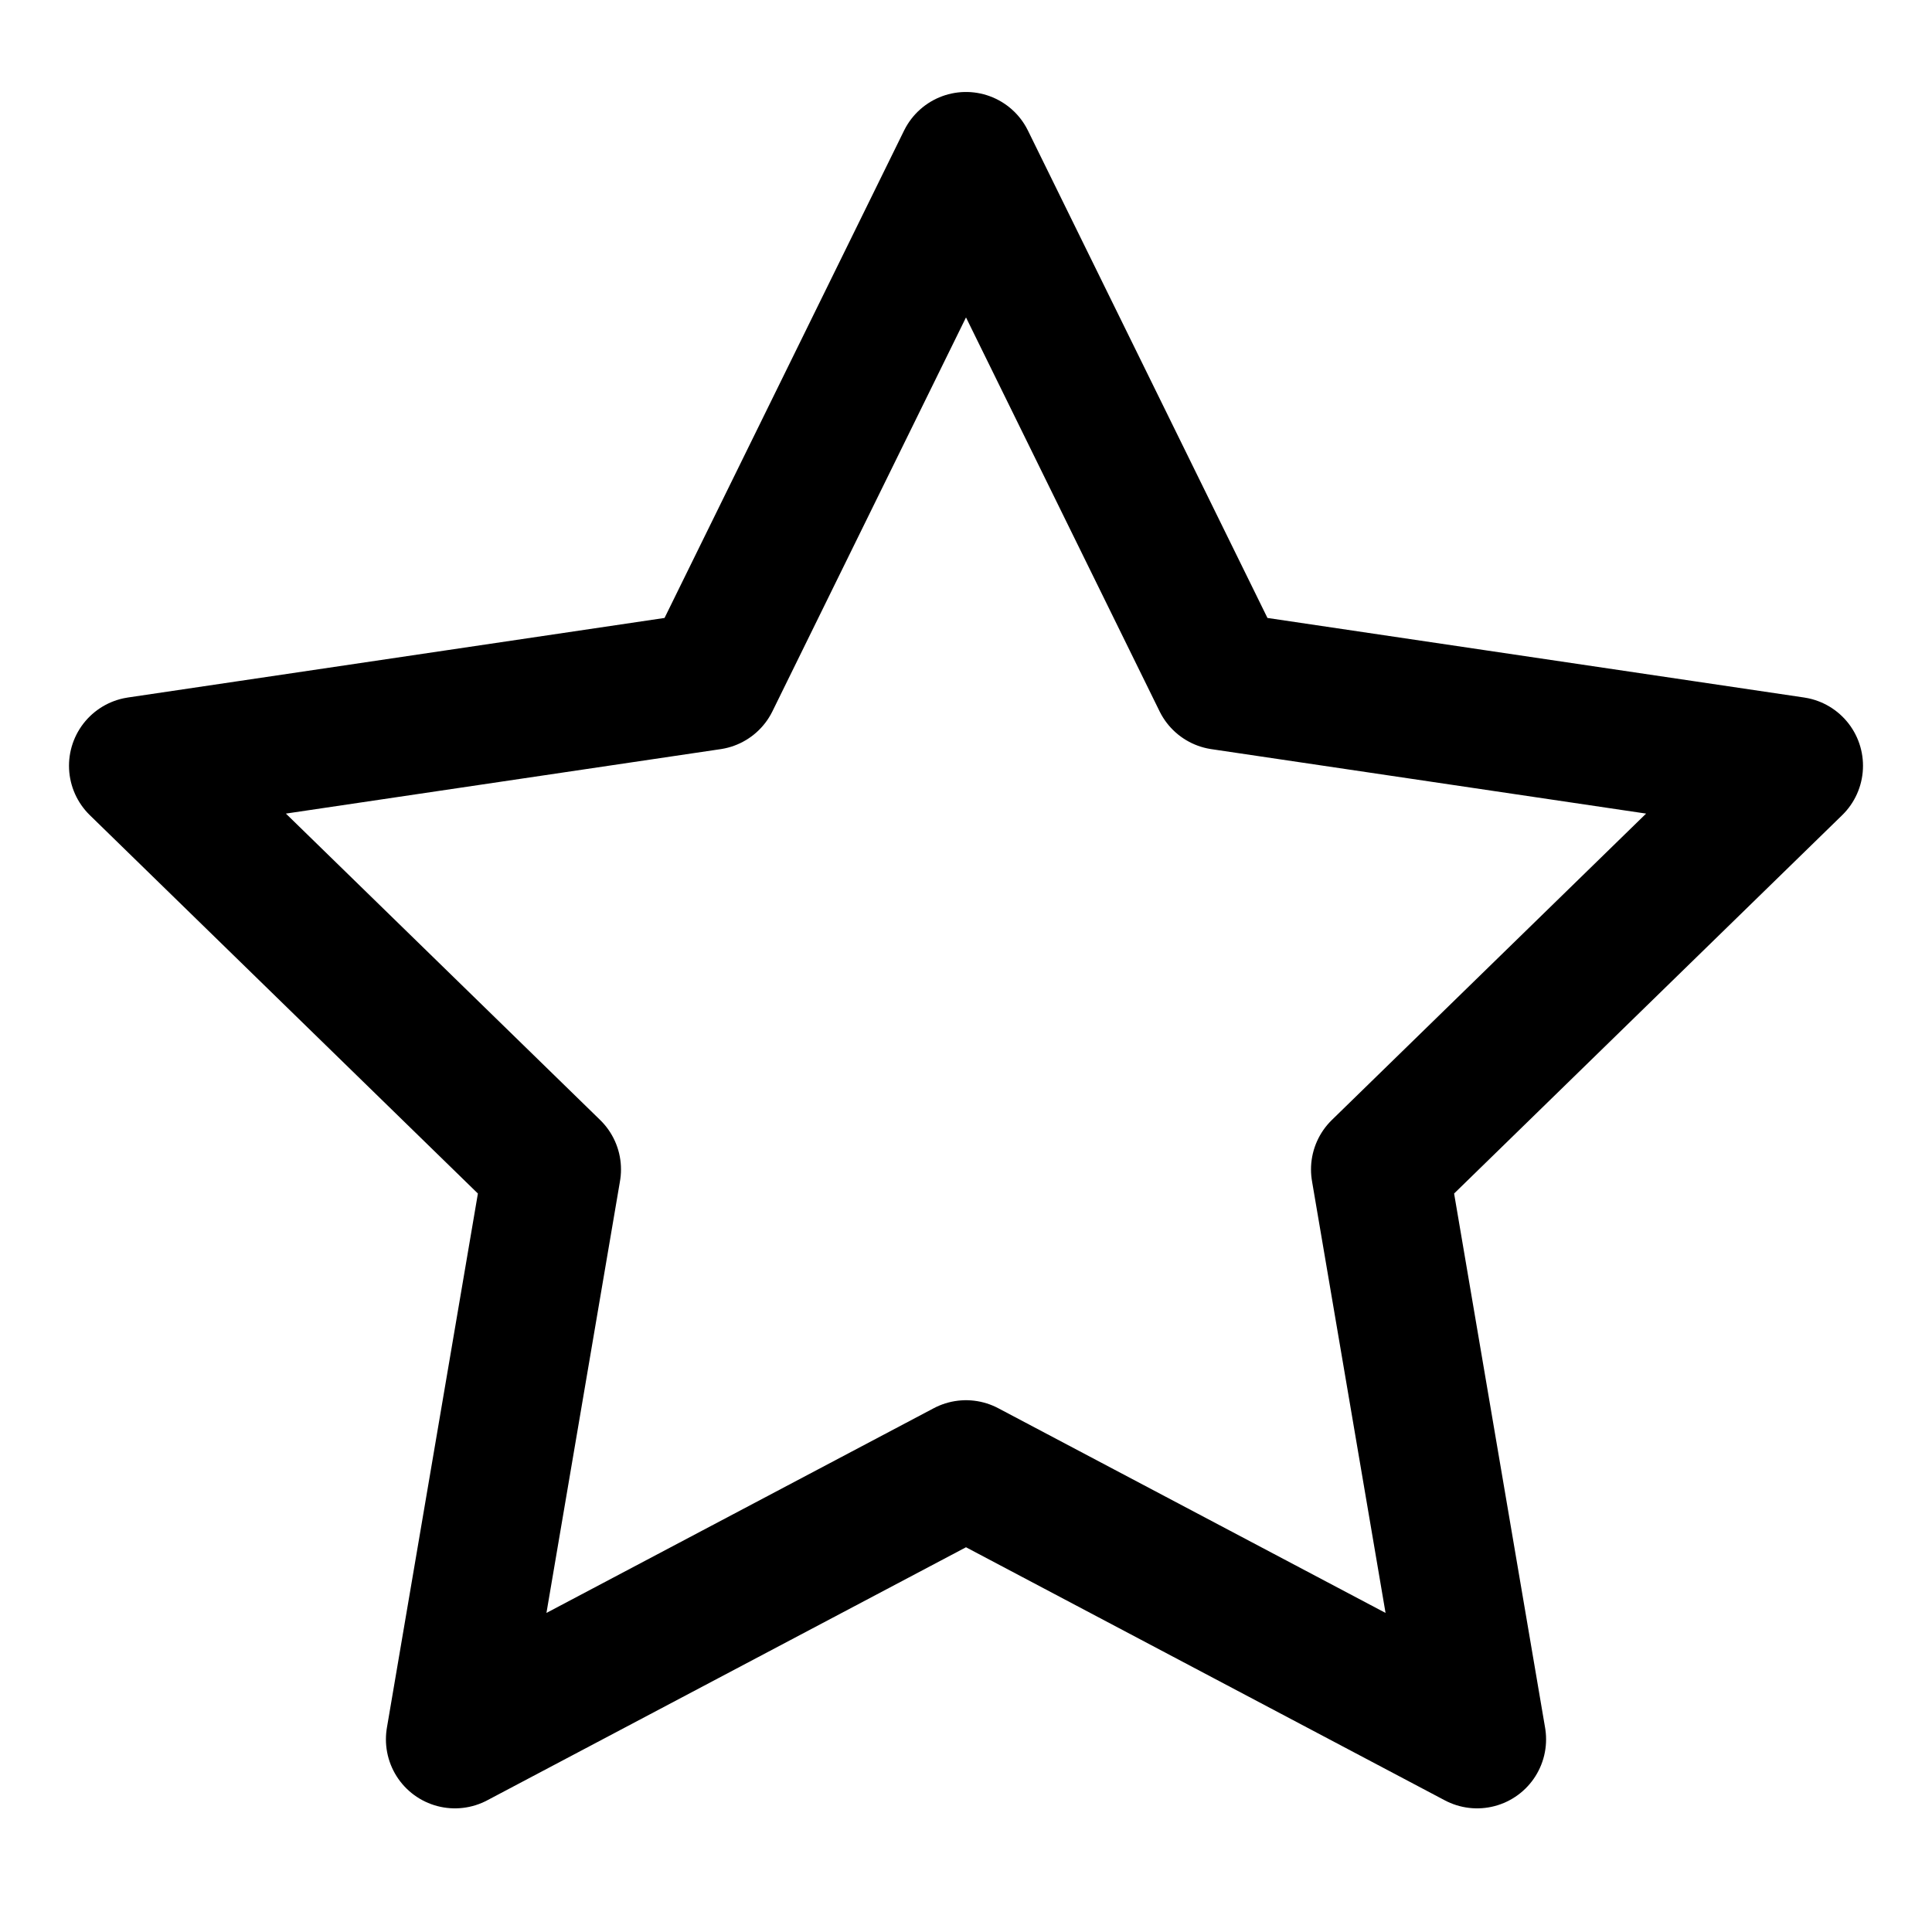 <svg width="28" height="28" viewBox="0 0 28 28" fill="none" xmlns="http://www.w3.org/2000/svg" class="star">
  <path d="M14 2.333L17.703 9.868L26 11.098L20 16.948L21.407 25.208L14 21.293L6.593 25.208L8 16.948L2 11.098L10.297 9.868L14 2.333Z" stroke="black" stroke-width="2" stroke-linecap="round" stroke-linejoin="round"/>
</svg>